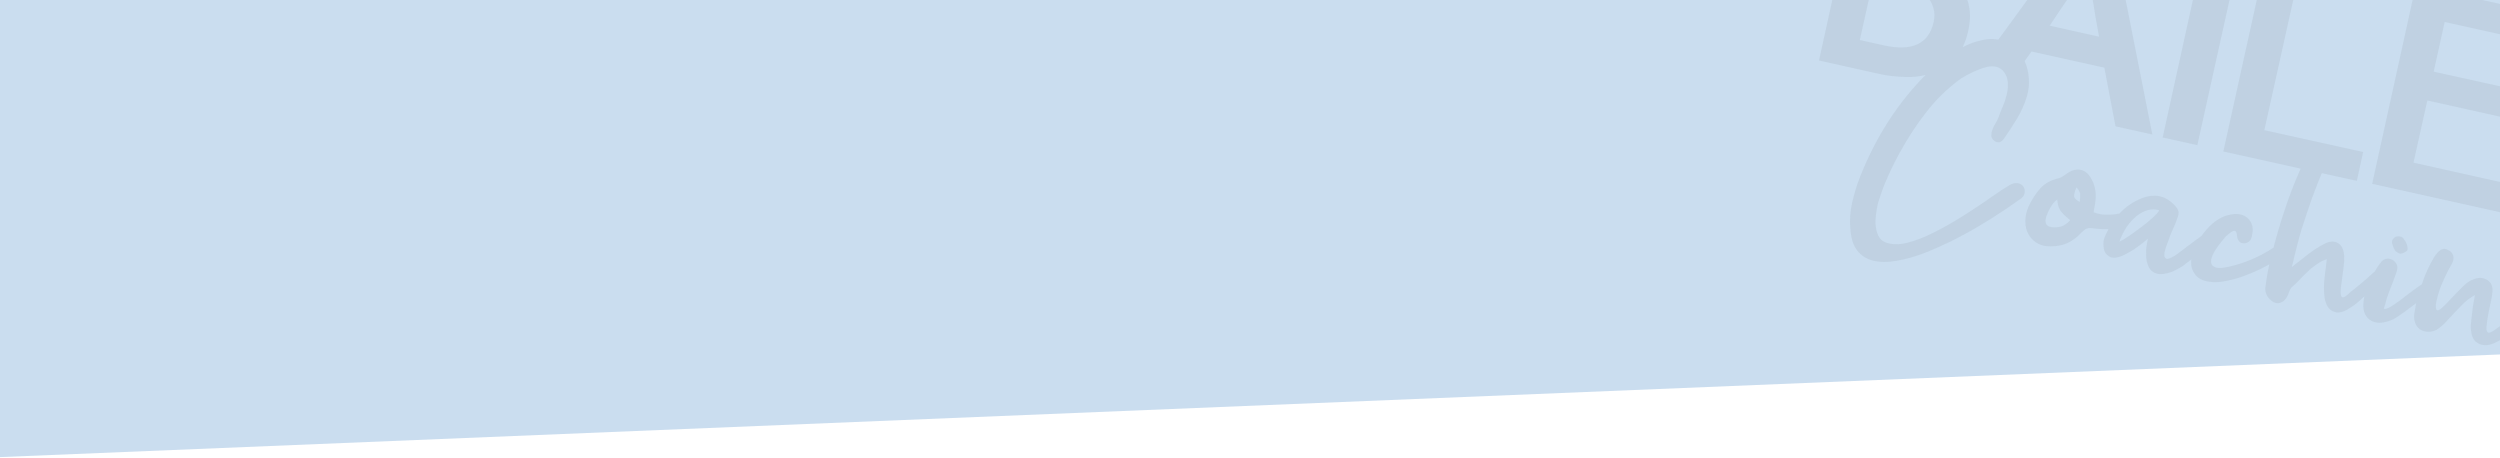 <?xml version="1.0" encoding="utf-8"?>
<!-- Generator: Adobe Illustrator 19.0.0, SVG Export Plug-In . SVG Version: 6.00 Build 0)  -->
<svg version="1.1" id="Layer_1" xmlns="http://www.w3.org/2000/svg" xmlns:xlink="http://www.w3.org/1999/xlink" x="0px" y="0px"
	 viewBox="600 -37 1500 275" style="enable-background:new 600 -37 1500 275;" xml:space="preserve">
<style type="text/css">
	.st0{fill:#CADDEF;}
	.st1{opacity:7.000000e-02;}
	.st2{fill:#2D2D2D;}
</style>
<rect id="XMLID_1_" x="573" y="-225" transform="matrix(-0.999 4.101655e-02 -4.101655e-02 -0.999 2698.293 -74.046)" class="st0" width="1553.8" height="431.3"/>
<g id="XMLID_55_" class="st1">
	<polygon id="XMLID_56_" class="st2" points="1944.8,-69 1923.8,-73.7 1897.6,45.5 1918.4,50.1 	"/>
	<polygon id="XMLID_77_" class="st2" points="2108.2,74 2048.1,60.6 2056.4,23.3 2102.2,33.5 2106,16.1 2060.2,6 2066.8,-23.8 
		2122.6,-11.4 2126.5,-28.8 2049.5,-45.8 2023.3,73.3 2104.3,91.3 	"/>
	<path id="XMLID_78_" class="st2" d="M2218.6-8.4l-29.7,27.2c-2,1.9-4.2,3.8-6.3,5.6c-2.2,1.9-4.3,3.8-6.4,5.6l-23.5-53.1l-24.3-5.4
		l33.7,75.1l-12.2,54.7l20.9,4.6l12-54.4l60-54.5L2218.6-8.4z"/>
	<path id="XMLID_88_" class="st2" d="M1814.8,78.5c0.2-1.5-0.1-2.7-0.9-3.7c-0.7-1-1.8-1.7-3.4-1.9c-1.5-0.2-3,0.1-4.8,1.2
		c-2.5,1.5-6.3,3.9-11.1,7.3c-4.8,3.4-10.2,7-15.9,10.6c-5.8,3.7-11.8,7.2-18,10.3c-6.1,3.1-11.8,5.3-16.9,6.5s-9.3,0.9-12.8-0.5
		c-3.5-1.5-5.3-5.2-5.7-11.1c-0.1-3.7,0.5-7.4,1.3-11.6c1.1-3.8,2.4-7.6,3.9-11.5c1.4-3.4,2.9-6.6,4.4-9.9c1.5-3.1,3.1-6.3,4.9-9.5
		c4.8-8.8,10.3-17.2,16.2-24.7c5.9-7.6,12.7-14.1,20.3-19.7c5.1-3.2,10.4-5.7,15.7-7.1c4.6-1.1,8.2,0,10.5,3.1
		c2.3,3.2,2.8,7.4,1.7,12.8c-0.6,2.5-1.3,4.9-2.3,7.2s-1.9,4.6-2.8,7.1c-0.5,1.4-1.1,2.5-1.8,3.6c-0.7,1.1-1.3,2.2-1.8,3.6
		c-0.6,1.5-0.7,2.8-0.7,4c0.1,1.2,0.8,2.1,1.9,3c2,1.4,3.9,1,5.6-1.3c2.7-3.9,5.4-8,7.9-12.1s4.5-8.6,5.9-13.3
		c1.1-3.6,1.5-7.2,1.2-10.8c-0.2-3.6-1-6.9-2.3-10c-0.1-0.2-0.1-0.3-0.2-0.5c1.4-2,2.8-3.9,4.1-5.7l43.7,9.7l6.7,35.2l22.1,4.9
		L1865.5-87l-11-2.4L1799-13.2c-2.1-0.4-4.2-0.5-6.3-0.3c-3.1,0.4-6.1,1.1-9.2,2.2c-2,0.7-4,1.6-5.9,2.6c1.4-2.9,2.6-6.3,3.4-10.1
		c0.9-4.1,1.2-7.7,0.9-11c-0.3-3.4-1-6.3-2.2-9c-1.1-2.7-2.6-5-4.3-7c-1.7-2-3.6-3.8-5.6-5.4c3.9-1.4,7.3-3.7,10.2-6.6
		s5-7.6,6.4-13.8c1.2-5.6,1.2-10.7-0.1-15.2c-1.3-4.5-3.6-8.4-6.8-11.8c-3.2-3.4-7.2-6.1-11.8-8.4c-4.7-2.3-9.7-4-15.2-5.2
		l-34.9-7.7L1691.4-0.7l36.3,8.1c4.8,1.1,10,1.6,15.6,1.8c4.2,0.2,8.1-0.3,12-1.2c-17,17.2-30.1,37.7-39.5,61.7
		c-1.9,4.9-3.3,9.7-4.5,14.8c-1.1,5.1-1.6,10.1-1.1,15.3c0.3,5.6,1.5,10,3.9,13.2c2.4,3.3,5.7,5.4,10.1,6.5c4.1,0.9,8.6,0.9,13.6,0
		c5-0.8,10.3-2.3,15.8-4.3c5.5-2.1,11.1-4.6,16.8-7.3c5.7-2.9,11.2-5.8,16.4-8.9c5.3-3.1,10.1-6.2,14.5-9.1
		c4.5-2.9,8.1-5.6,11.3-7.8C1813.8,81.3,1814.7,80,1814.8,78.5z M1841.5-38.9c3.8-5.4,7.5-10.8,11.2-16.1c0.7,4.8,1.4,8.8,1.9,12.1
		s1.1,6.4,1.6,9.1c0.4,3,0.9,5.8,1.4,8.7s1.2,6.2,1.8,10.1l-29.6-6.6C1833.9-27.8,1837.8-33.5,1841.5-38.9z M1734.8-97.4l13.7,3
		c2.3,0.5,4.7,1.3,7,2.1c2.3,1,4.3,2.1,6,3.6c1.6,1.5,2.8,3.3,3.8,5.3c0.8,2.1,0.9,4.6,0.3,7.4c-0.6,2.9-1.7,5.1-3.4,6.9
		c-1.6,1.7-3.5,2.9-5.8,3.8c-2.2,0.8-4.8,1.2-7.5,1.2c-2.8,0-5.7-0.3-8.6-1l-12.1-2.7L1734.8-97.4z M1730.2-9.8l-14.3-3.2l8.3-37.3
		l19.8,4.4c2.1,0.5,4.2,1.3,6.5,2.5s4.2,2.7,5.9,4.5c1.7,1.8,2.9,4.1,3.6,6.6c0.8,2.5,0.9,5.3,0.2,8.5
		C1757.3-10.7,1747.3-6,1730.2-9.8z"/>
	<path id="XMLID_91_" class="st2" d="M2042.2,106.3c-0.5-0.7-1.1-1.2-1.8-1.3c-1.2-0.4-2.1-0.2-3,0.1c-0.9,0.5-1.7,1.2-2.1,2.2
		c-0.1,0.7-0.2,1.3,0.1,2.2s0.5,1.7,0.9,2.5c0.4,0.9,0.9,1.6,1.6,2.1s1.4,0.9,2.2,1.1c0.7,0,1.4-0.1,2.3-0.6s1.6-0.9,2-1.5
		c0.2-0.4,0.2-1.1,0.1-1.9c-0.2-0.8-0.4-1.7-0.8-2.5C2043.3,107.8,2042.8,107,2042.2,106.3z"/>
	<path id="XMLID_94_" class="st2" d="M2144.4,129.2c-3.5-0.8-7-0.9-10.3,0s-6.5,2.5-9.7,4.9s-6,5.1-8.4,8.3c-1.5,2-2.9,4-4.1,6.2
		c-1.1,1-2.3,2.1-3.7,3.3c-2,1.7-4.1,3.5-6.2,5.2c-2.2,1.8-4.2,3.2-6,4.4c-1.3,0.9-2.3,1.2-3,1.1c-0.9-0.3-1.2-1.4-1.1-3.4
		c0.1-1.9,0.5-4.3,0.9-6.8s1-5.2,1.6-7.8s1-4.9,1.1-6.7c0.2-3.4-1-5.8-3.5-7.1c-2.5-1.4-5.1-1.4-8.1-0.1c-1.9,0.6-3.9,2-6.2,4.2
		c-2.2,2.3-4.5,4.5-6.6,6.8c-2.1,2.3-4.1,4.3-5.8,5.9s-2.9,2-3.5,1.2c-0.4-1-0.4-2.4-0.1-4.4c0.4-1.9,1-4.1,1.8-6.7
		c0.8-2.6,2-5.3,3.3-8.1c1.3-2.8,2.7-5.6,4.3-8.3c1-1.9,1.2-3.5,0.8-5c-0.5-1.5-1.4-2.5-2.6-3c-2.7-1.9-5.2-1-7.7,2.4
		c-0.5,0.7-1.2,1.6-1.7,2.6c-2.4,4.2-4.5,8.6-6.1,13.2c-0.2,0.7-0.5,1.4-0.7,2.1c-1.5,1-3.3,2.2-5.3,3.7c-2.6,2-5.1,3.8-7.5,5.7
		c-2.4,1.8-4.5,3.3-6.4,4.3s-3.1,1.4-3.6,0.7c0.6-1.7,1.1-3.3,1.4-4.6c0.3-1.3,0.7-2.5,1.1-3.4c0.7-1.9,1.5-4.3,2.6-6.9
		c1-2.6,1.9-5,2.5-6.9c1.2-3.2,0.3-5.6-2.3-7.2c-1.3-0.8-2.6-1-4-0.7c-1.5,0.4-2.6,1.3-3.6,2.8c-1.1,1.5-2.2,3.1-3.2,4.9
		c-0.3,0.2-0.6,0.5-0.9,0.7c-2.3,2.1-4.6,4.2-6.9,6.1c-2.3,1.9-4.6,3.8-7.2,5.8c-1.8,1.8-3.1,2.8-3.9,2.8c-0.7,0.1-1.2-0.4-1.4-1.5
		s-0.1-2.5,0-4.1c0.3-1.7,0.4-3.5,0.7-5.3c0.3-2.4,0.6-4.6,0.9-6.8c0.3-2.2,0.5-4.5,0.4-6.7c-0.1-3.9-1.3-6.6-3.6-8.1
		c-2.3-1.4-5.2-1.3-8.7,0.6c-3.4,1.8-6.6,3.9-9.7,6.3c-3,2.3-6.1,4.9-9.4,7.4c0.9-3.8,2.1-8.8,3.6-14.6c1.5-5.9,3.4-11.8,5.5-18
		c2-6.1,4.2-12.1,6.5-17.9c0.8-2.1,1.6-4,2.4-5.8l21,4.6l3.8-17.3l-59.3-13.1l22.6-101.8l-20.9-4.6L1934,53.9l46.4,10.3
		c-0.6,1.2-1.1,2.5-1.7,3.9c-2.9,6.7-5.7,14.1-8.2,21.9c-2.4,7.1-4.5,14.3-6.4,21.6c-1.9,1.3-4.3,2.7-7.3,4.3
		c-3.5,1.8-7.2,3.4-11,4.7c-3.8,1.3-7.3,2.3-10.5,2.8c-3.3,0.7-5.7,0.5-7.2-0.6c-1.6-1-1.9-3-0.9-5.7c0.9-2.8,3.7-7,8.5-12.5
		c0.5-0.3,1.2-0.9,2-1.6c0.7-0.6,1.3-1,2-1.3c0.8-0.3,1.2-0.2,1.7,0.1c0.5,0.5,0.7,1.3,0.8,2.6c0.1,1.3,0.5,2.3,1.2,3.3
		s1.8,1.3,3.3,1.3c1.5-0.2,2.7-0.9,3.4-1.8c0.7-0.9,1-2,1.2-3.4c0.8-3.6,0.2-6.6-1.9-9.1c-2.1-2.4-5-3.5-8.7-3.3
		c-2.9,0.3-5.8,1-8.3,2.4c-2.5,1.3-4.8,3.1-6.9,5.2c-1.6,1.7-3.2,3.5-4.5,5.5c-1.6,1.1-2.9,2.1-3.9,2.8c-1.2,0.9-2.3,1.7-3.3,2.5
		c-1.1,0.7-2.1,1.5-3.3,2.5c-1.3,1-2.9,2.2-5.1,3.8c-2.7,1.6-4.4,2.4-5.3,2.2c-0.9-0.2-1.4-0.9-1.5-2.1s0.3-2.7,0.9-4.6
		s1.4-3.7,2-5.5c0.7-2.1,1.5-4.1,2.4-5.9s1.6-3.8,2.3-5.7c0.9-2.1,1.2-3.8,0.8-5s-1.4-2.6-3-4.1c-2.7-2.7-5.8-4.3-9-4.8
		c-3.1-0.5-6.6,0-10.1,1.4c-5.3,2.2-9.8,5.3-13.3,9.2c-0.2,0-0.4,0-0.6,0c-0.7,0.1-1.3,0.3-2,0.4c-2.1,0.2-4.2,0.3-6.3,0.2
		c-2-0.1-4.1-0.6-6.5-1.4c0.1-1,0.2-1.9,0.5-3.1c0.1-0.9,0.3-1.7,0.4-2.3c0.9-5.8,0.1-10.8-2.5-15.1c-1.7-3-4-4.7-6.7-5.1
		c-2.7-0.3-5.4,0.5-8.1,2.6c-0.8,0.5-1.5,0.9-2.3,1.5c-0.8,0.5-1.6,0.9-2.4,1.1c-4.4,1-8,2.9-10.8,5.9c-2.7,3-5.1,6.6-7.1,10.9
		c-1.4,3.1-2,6.1-2,9.1s0.7,5.6,2,7.8c1.2,2.2,3,4,5.3,5.3s5,1.9,8.1,1.8c3.3,0,6.6-0.5,9.7-1.9s5.9-3.4,8.5-6.3
		c1.2-1.2,2.3-2.1,3.4-2.5c1.1-0.3,2.3-0.4,3.7-0.1c2,0.3,4.1,0.4,6,0.5c1.1,0,2.2,0.1,3.2,0c-0.9,1.6-1.7,3.3-2.4,5.1
		c-0.6,1.6-0.8,3.3-0.6,5.2c0.2,2.7,1.2,4.6,3,5.8c1.7,1.2,3.8,1.4,6.5,0.5c1.4-0.4,2.8-1,4.2-1.8c1.5-0.8,2.9-1.7,4.2-2.4
		c1.4-1,2.9-2,4.3-3.1s2.9-2.2,4.5-3.6c-0.8,3.3-1.3,6.4-1.1,9.3c-0.1,3,0.5,5.5,1.5,7.6s2.7,3.5,5,4.1s5.2,0.2,9-1.1
		c1.5-0.7,3.1-1.5,4.5-2.3c1.5-0.8,2.9-1.8,4.3-3c1.1-0.8,2-1.5,2.8-2.1c-0.3,2.4-0.1,4.6,0.8,6.5c1.4,3.1,3.7,5.2,7,6.2
		c3.4,1,7.1,1.2,11.3,0.5c4.2-0.7,8.5-1.8,12.7-3.4c4.4-1.6,8.5-3.4,12.4-5.5c0.9-0.5,1.8-0.9,2.6-1.4c-1.1,4.9-1.8,9.3-2.3,13.2
		c-0.5,3.1,0.5,5.7,2.7,7.9c2,1.9,3.9,2.6,6,2s3.6-2.1,4.7-4.6c0.4-0.7,0.6-1.5,0.9-2.3c0.3-0.9,0.7-1.6,1.2-2.2
		c1.5-1.3,3-2.8,4.7-4.5c1.7-1.8,3.3-3.5,5.2-5.2c1.8-1.8,3.7-3.2,5.6-4.5s3.8-2.3,5.8-2.9c-0.5,3.8-0.9,7.6-1.4,11.4
		c-0.4,3.8-0.5,7.8,0.1,12.1c0.8,4.1,2.5,6.8,5.2,7.9c2.6,1.2,5.7,0.6,9.3-1.7c2.5-1.5,4.7-3.1,6.7-5c0.9-0.8,1.7-1.6,2.6-2.3
		c-0.3,1.6-0.5,3.1-0.6,4.6c-0.2,4.1,1,7.1,3.6,9.2c2.7,2,6,2.5,10.1,1.4c2.2-0.6,4.1-1.3,5.8-2.4c3.1-2,6.1-4.2,9-6.4
		c1-0.8,2.1-1.6,3.2-2.4c0,0.1,0,0.2-0.1,0.3c-0.3,1.9-0.6,3.9-1,5.9c-0.3,2-0.2,3.9,0.5,5.6c0.9,2.6,2.7,4.3,5.3,5
		c2.6,0.7,5.2,0.4,7.7-0.9c2.2-1.5,4.2-3.2,5.8-5c1.7-1.8,3.5-3.7,5.1-5.5c1.7-1.8,3.5-3.6,5.3-5.4s4.1-3.4,6.6-4.8
		c-0.2,1.6-0.4,3-0.7,4.2c-0.3,1.2-0.4,2.4-0.6,3.6c-0.3,2.2-0.5,4.5-0.8,6.8c-0.3,2.4-0.4,4.6-0.2,6.7c0.4,3.4,1.5,5.7,3.5,7.1
		c2,1.4,4.2,1.9,6.8,1.5c1.8-0.3,4.1-1.2,6.8-2.7c2.3-1.3,4.7-2.8,7-4.5c0,0.1,0,0.1,0,0.2c-0.2,4,0.7,6.7,2.5,8.3
		c1.8,1.7,4.1,2.4,6.9,2.5c2.9,0.1,6-0.5,9.5-1.7c3.4-1.2,6.8-2.6,10-4.1c-1.9,4.3-4,8.9-6.8,13.6c-2.5,4.9-4.9,9.7-7.6,14.6
		c-2.7,4.8-5.4,9.5-8.2,14.1c-2.7,4.6-5.4,8.7-7.9,12.3c-0.7,1.2-1.4,2.5-1.8,3.5c-0.5,1-0.3,2.4,0.4,3.8c1.4,2.7,3.6,3.9,6.7,3.7
		c2.5-0.3,4.7-1,6.9-2.4c1.2-0.8,2.2-1.7,3-2.8c0.9-1.1,1.6-2.2,2.4-3.1c5.2-7.9,10-15.9,14.4-24c4.4-8,8.2-16.6,11.2-25.6
		c0.8-2.5,1.6-5,2.2-7.5c0.7-2.5,1.3-5,1.9-7.5c0.5-2.9,0-5.1-1.7-6.8c-1.7-1.8-3.8-2.2-6.5-1.5c-1,0.2-1.9,0.6-2.7,1.1
		c-0.7,0.6-1.4,1.2-2.1,1.8c-1.2,1.3-2.7,2.6-4.2,4c-1.7,1.4-3.3,2.5-5.2,3.6c-1.7,1-3.6,1.8-5.6,2.6c-2,0.7-3.8,1.1-5.5,1.1
		c-1.2-1.7-1.2-4.1,0.2-7.1s3.3-6.1,5.9-8.9c2.6-2.9,5.6-5.3,8.7-7.5c3.2-2.2,6-3.2,8.5-3c0.2,0.3,0.4,0.7,0.5,1.2s0.4,0.9,0.5,1.2
		c0.4,1.1,1,2.1,1.8,2.6c0.8,0.6,1.7,0.7,2.7,0.3c1.6-0.9,2.8-2.3,3.5-4.2c0.7-2.5,0.3-4.8-1.2-7.1
		C2149,131.4,2147,129.9,2144.4,129.2z M1837,98.8c-1.7,0.5-3.7,0.8-5.9,0.5c-3.5-0.4-4.5-2.6-3.3-6.5c0.7-1.9,1.5-3.7,2.5-5.4
		s2.2-3.3,4-4.7c0.3,3.5,1.2,6,2.7,7.7s3.2,3.2,5.1,4.7C1840.4,97,1838.8,98.1,1837,98.8z M1848.1,81.2c0,0.7-0.2,1.8-0.3,3
		c-1.9-1.1-3.1-2.2-3.3-3.2s0.2-2.8,1.4-5.6c0.6,0.8,1.2,1.5,1.5,2.1c0.3,0.5,0.6,1,0.7,1.6C1848.1,79.7,1848.1,80.4,1848.1,81.2z
		 M1891.6,93.6c-2,1.9-4.3,3.8-6.8,5.6c-2.5,1.9-5,3.7-7.4,5.4c-2.4,1.6-4.4,2.8-5.8,3.4c1.2-3.3,2.7-6.3,4.5-9
		c1.8-2.6,3.9-4.8,6-6.5s4.4-2.8,6.8-3.5c2.3-0.6,4.6-0.5,6.6,0.2C1895,90.3,1893.7,91.7,1891.6,93.6z"/>
</g>
</svg>
